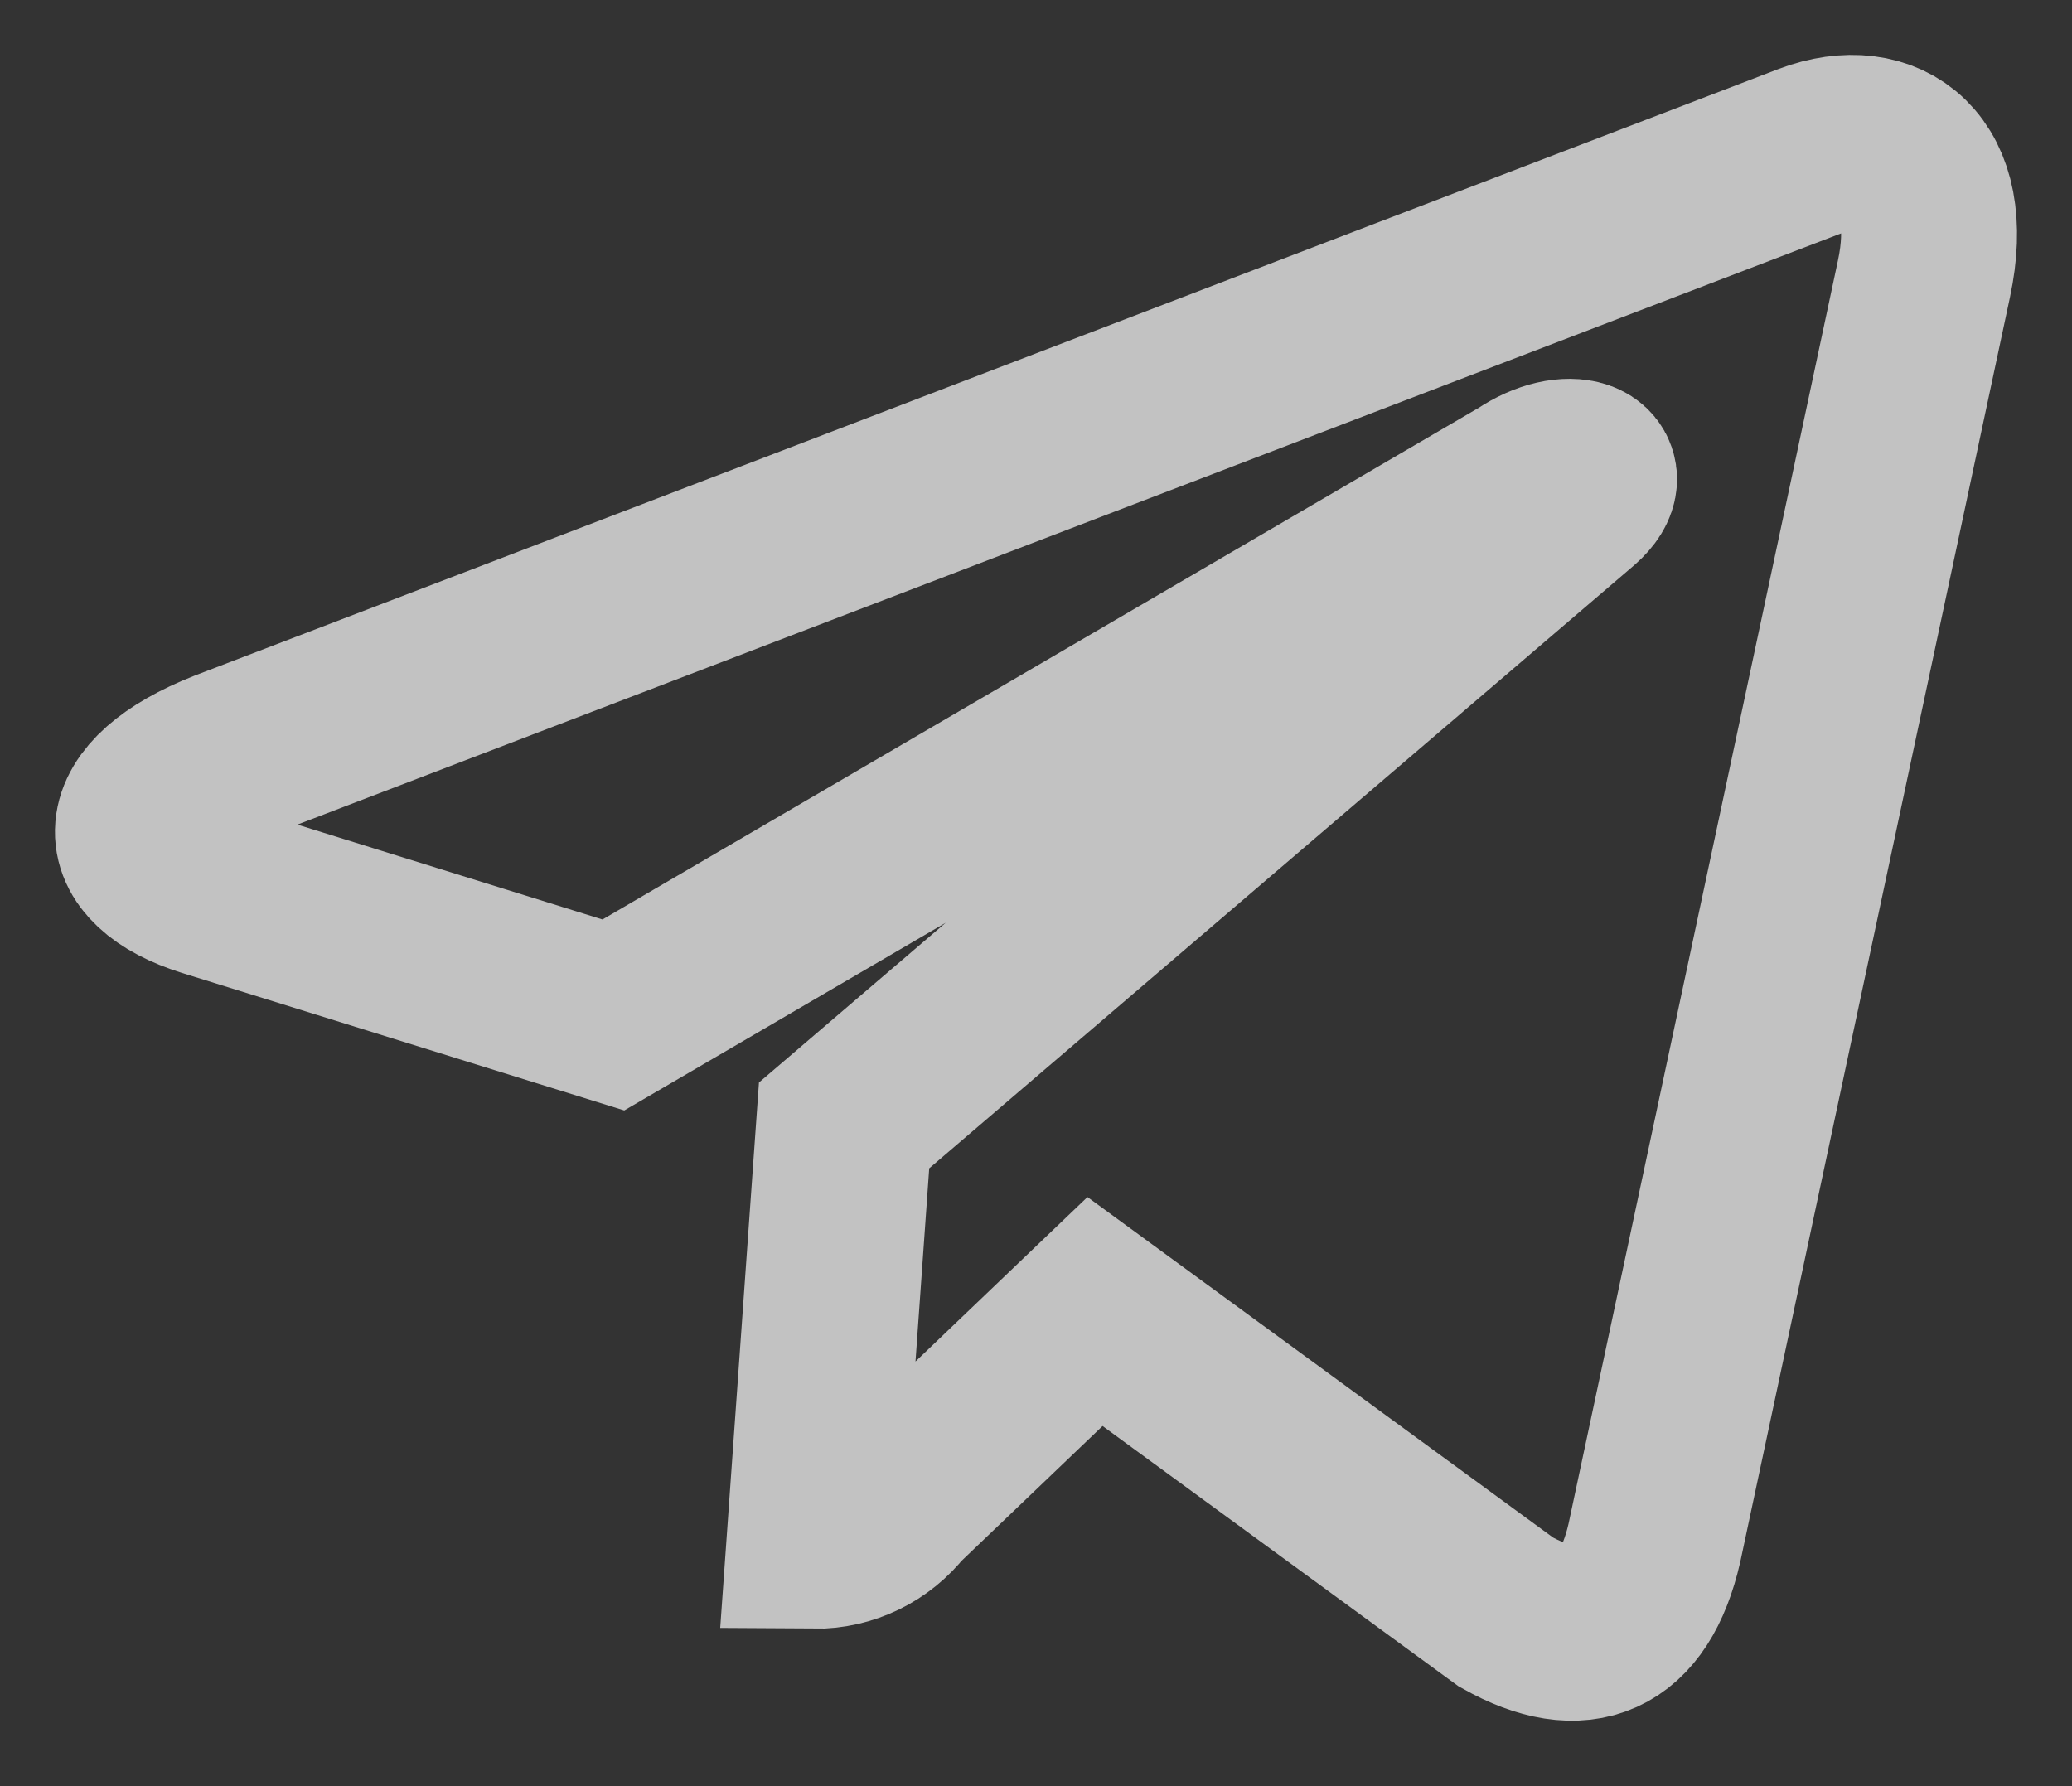<svg width="29" height="25" viewBox="0 0 29 25" fill="none" xmlns="http://www.w3.org/2000/svg">
<rect x="0" y="0" width="29" height="25" fill="#333333" stroke="none"/>
<g id="&#240;&#159;&#166;&#134; icon &#34;social telegram&#34;" opacity="0.7">
<path id="Vector" d="M11.814 15.752L11.401 21.566C11.624 21.568 11.843 21.518 12.043 21.421C12.243 21.324 12.418 21.182 12.555 21.007L15.326 18.357L21.079 22.564C22.127 23.153 22.868 22.846 23.155 21.596L26.928 3.903C27.261 2.346 26.384 1.721 25.336 2.114L3.169 10.604C1.638 11.208 1.673 12.054 2.912 12.442L8.585 14.206L21.346 6.754C21.966 6.336 22.535 6.568 22.072 6.976L11.814 15.752Z" stroke="white" stroke-width="2.462" stroke-linecap="round"/>
</g>
</svg>
